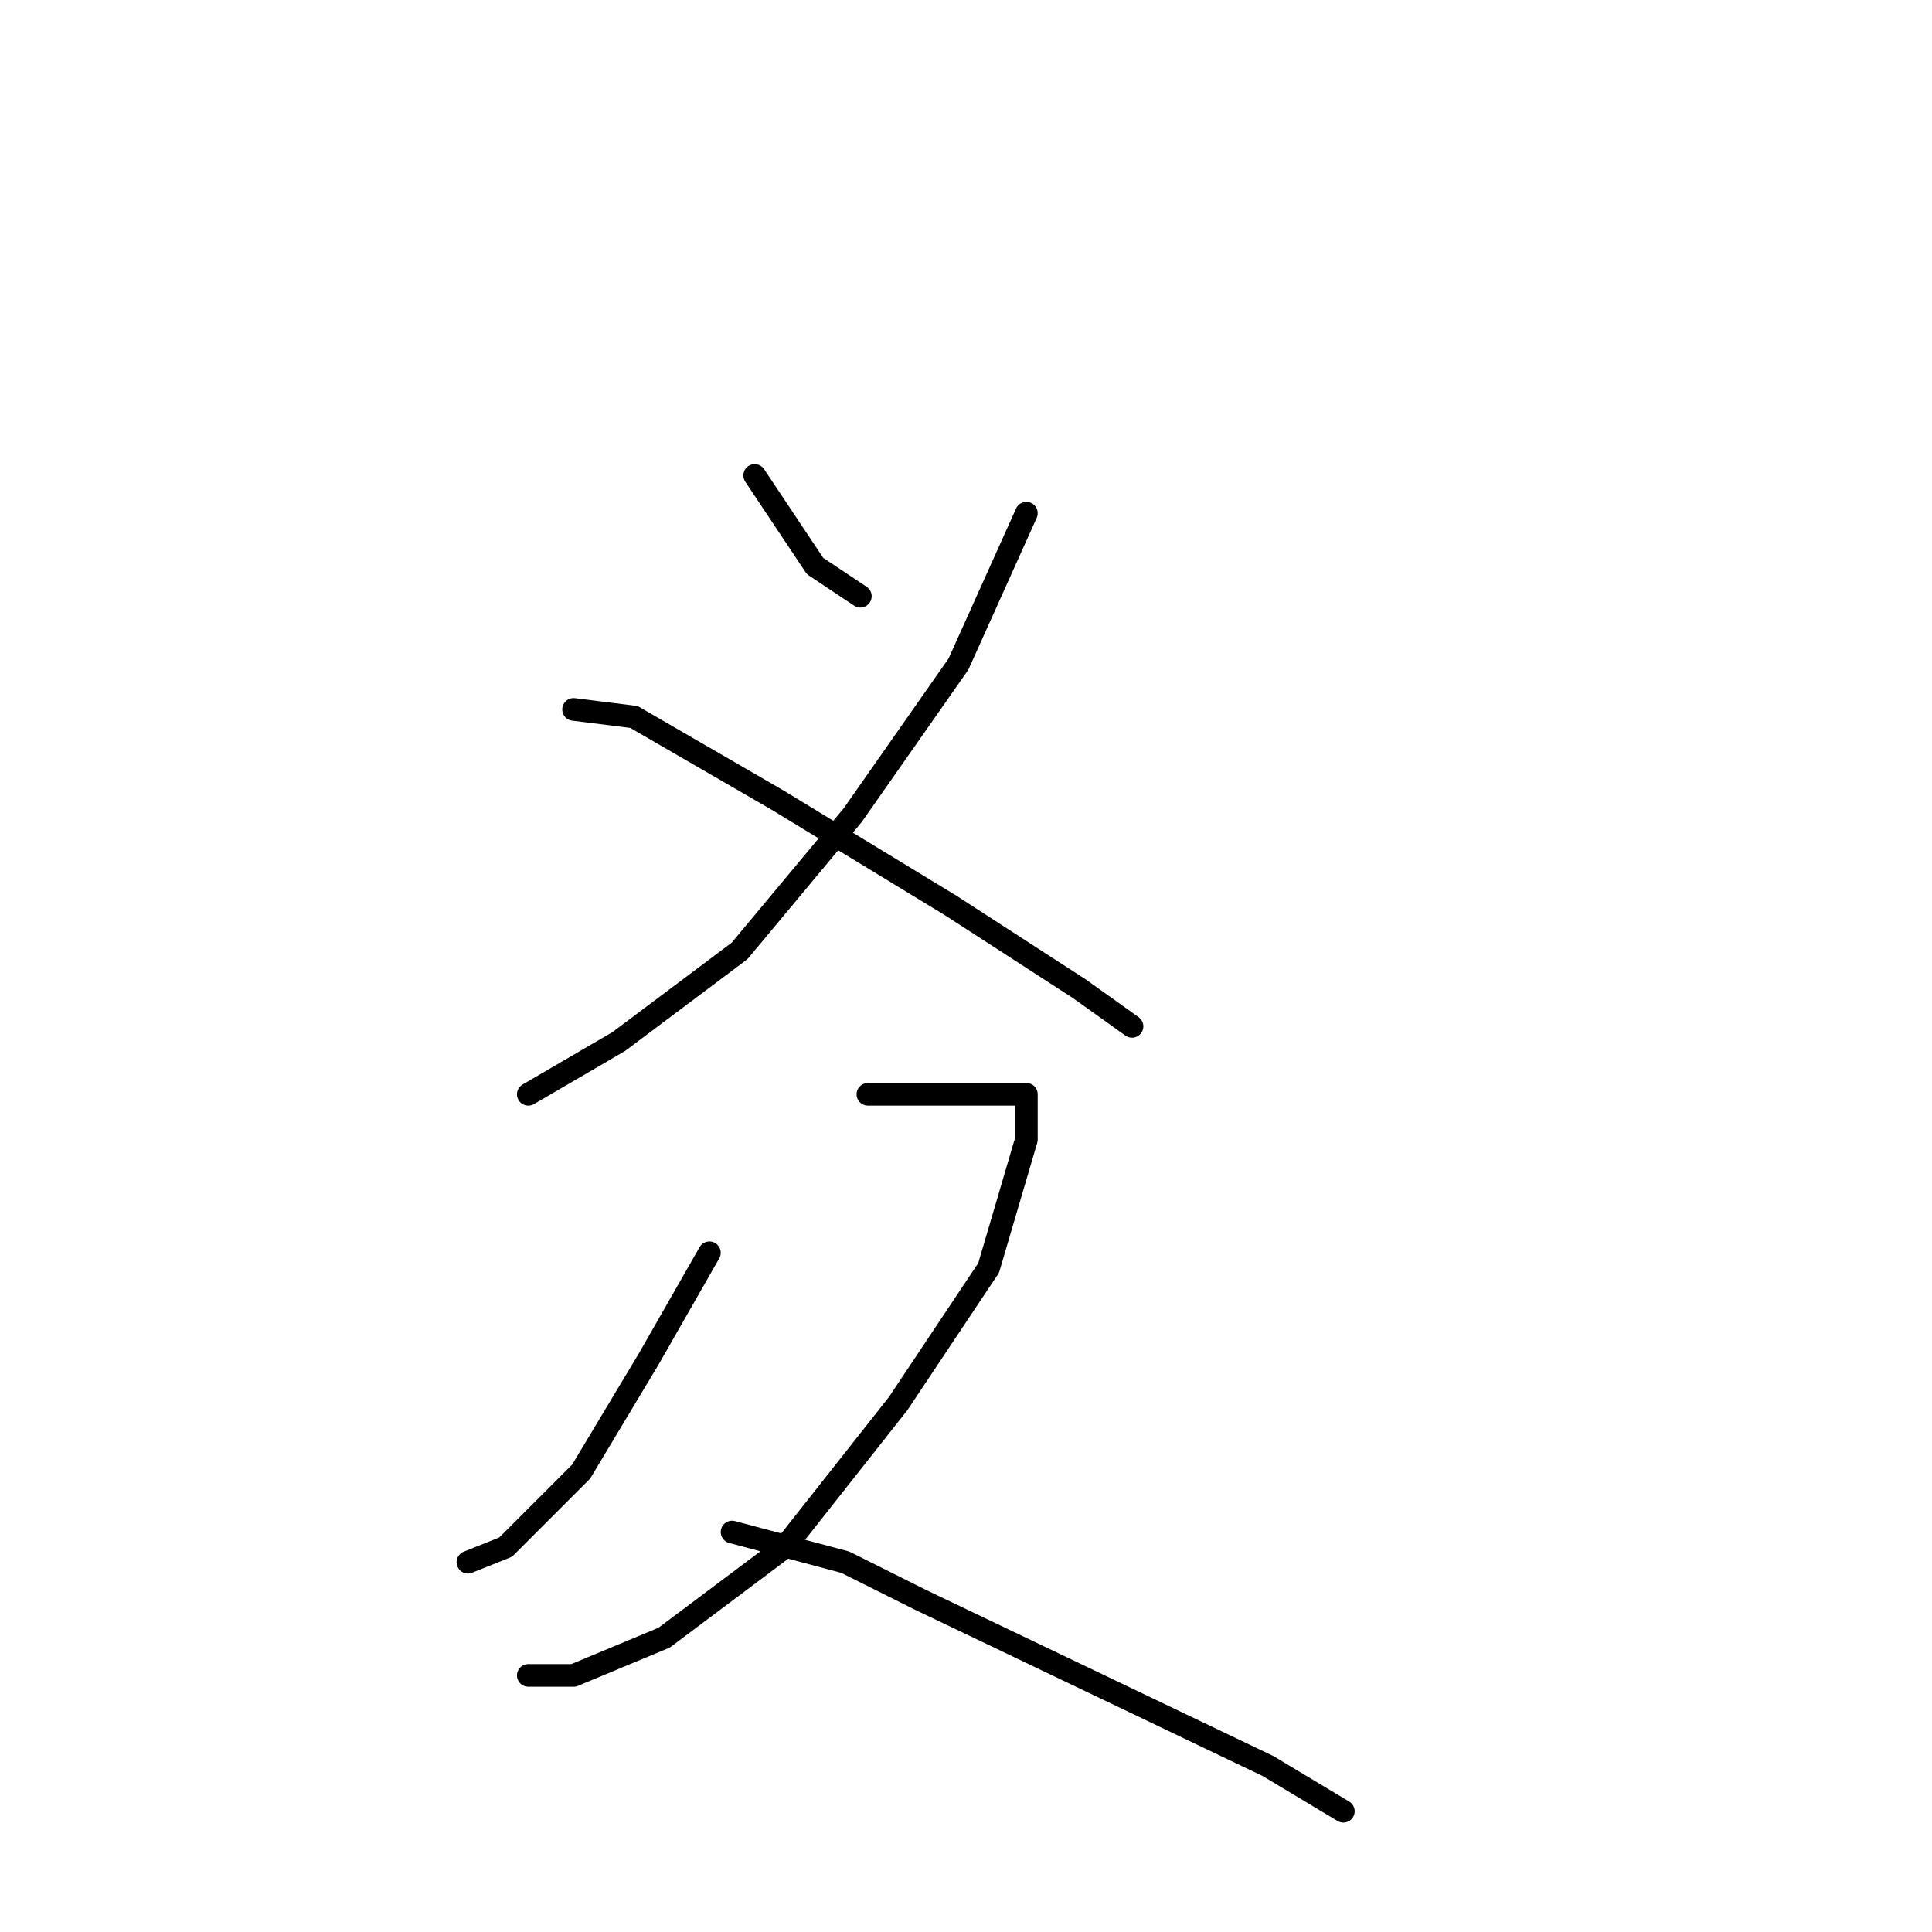 <?xml version="1.0" standalone="no"?>
    <svg width="256" height="256" xmlns="http://www.w3.org/2000/svg" version="1.1">
    <polyline stroke="black" stroke-width="3" stroke-linecap="round" fill="transparent" stroke-linejoin="round" points="100 63 108 75 114 79 114 79 " />
        <polyline stroke="black" stroke-width="3" stroke-linecap="round" fill="transparent" stroke-linejoin="round" points="136 68 127 88 113 108 98 126 82 138 70 145 70 145 " />
        <polyline stroke="black" stroke-width="3" stroke-linecap="round" fill="transparent" stroke-linejoin="round" points="76 94 84 95 103 106 126 120 143 131 150 136 150 136 " />
        <polyline stroke="black" stroke-width="3" stroke-linecap="round" fill="transparent" stroke-linejoin="round" points="94 166 86 180 77 195 67 205 62 207 62 207 " />
        <polyline stroke="black" stroke-width="3" stroke-linecap="round" fill="transparent" stroke-linejoin="round" points="115 145 128 145 133 145 136 145 136 151 131 168 119 186 104 205 88 217 76 222 70 222 70 222 " />
        <polyline stroke="black" stroke-width="3" stroke-linecap="round" fill="transparent" stroke-linejoin="round" points="97 203 112 207 122 212 145 223 168 234 178 240 178 240 " />
        </svg>